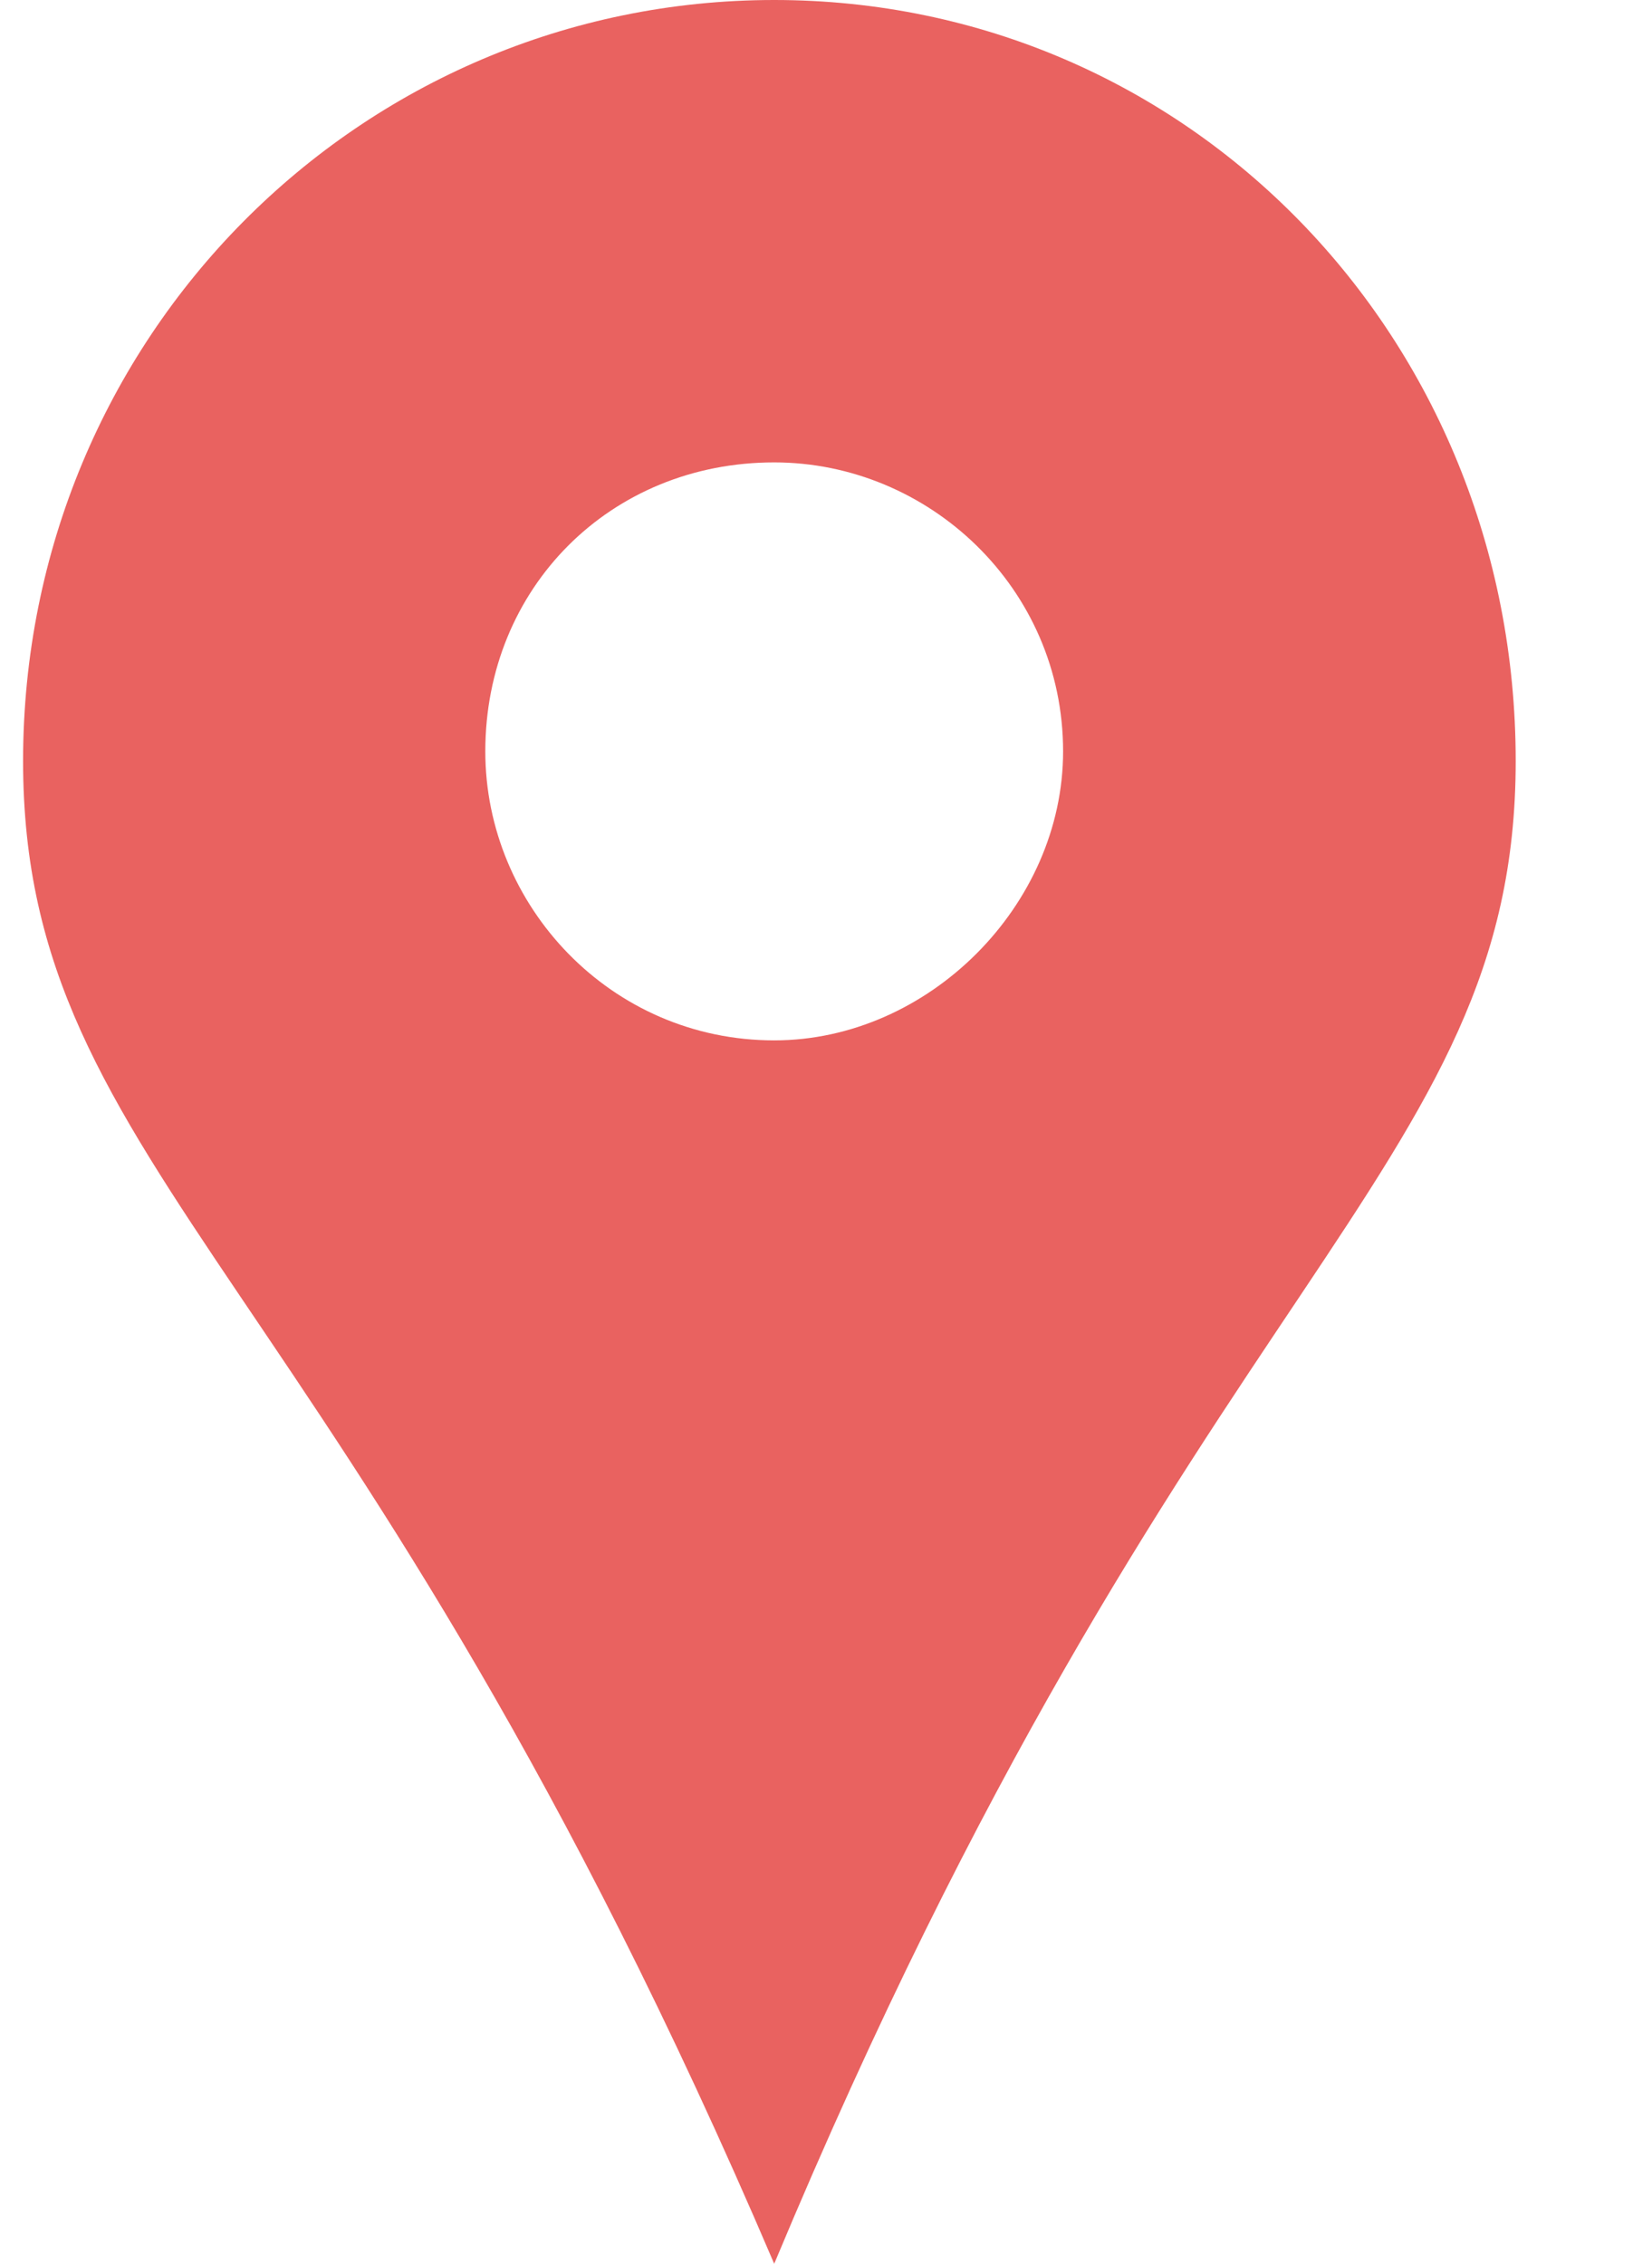 <?xml version="1.0" encoding="UTF-8" standalone="no"?>
<!DOCTYPE svg PUBLIC "-//W3C//DTD SVG 1.1//EN" "http://www.w3.org/Graphics/SVG/1.1/DTD/svg11.dtd">
<svg width="100%" height="100%" viewBox="0 0 73 100" version="1.1" xmlns="http://www.w3.org/2000/svg" xmlns:xlink="http://www.w3.org/1999/xlink" xml:space="preserve" xmlns:serif="http://www.serif.com/" style="fill-rule:evenodd;clip-rule:evenodd;stroke-linejoin:round;stroke-miterlimit:2;">
    <g transform="matrix(1,0,0,1,-16,0)">
        <path d="M50.211,0C68.508,0 82.977,14.895 82.977,33.617C82.977,51.914 68.508,56.172 50.211,100C31.488,56.172 17.02,51.914 17.02,33.617C17.02,14.894 31.915,0 50.211,0ZM50.211,20.426C57.02,20.426 62.977,25.957 62.977,33.192C62.977,40.001 57.02,45.958 50.211,45.958C42.977,45.958 37.445,40.001 37.445,33.192C37.445,25.958 42.976,20.426 50.211,20.426Z" style="fill:rgb(233,98,96);"/>
    </g>
</svg>
